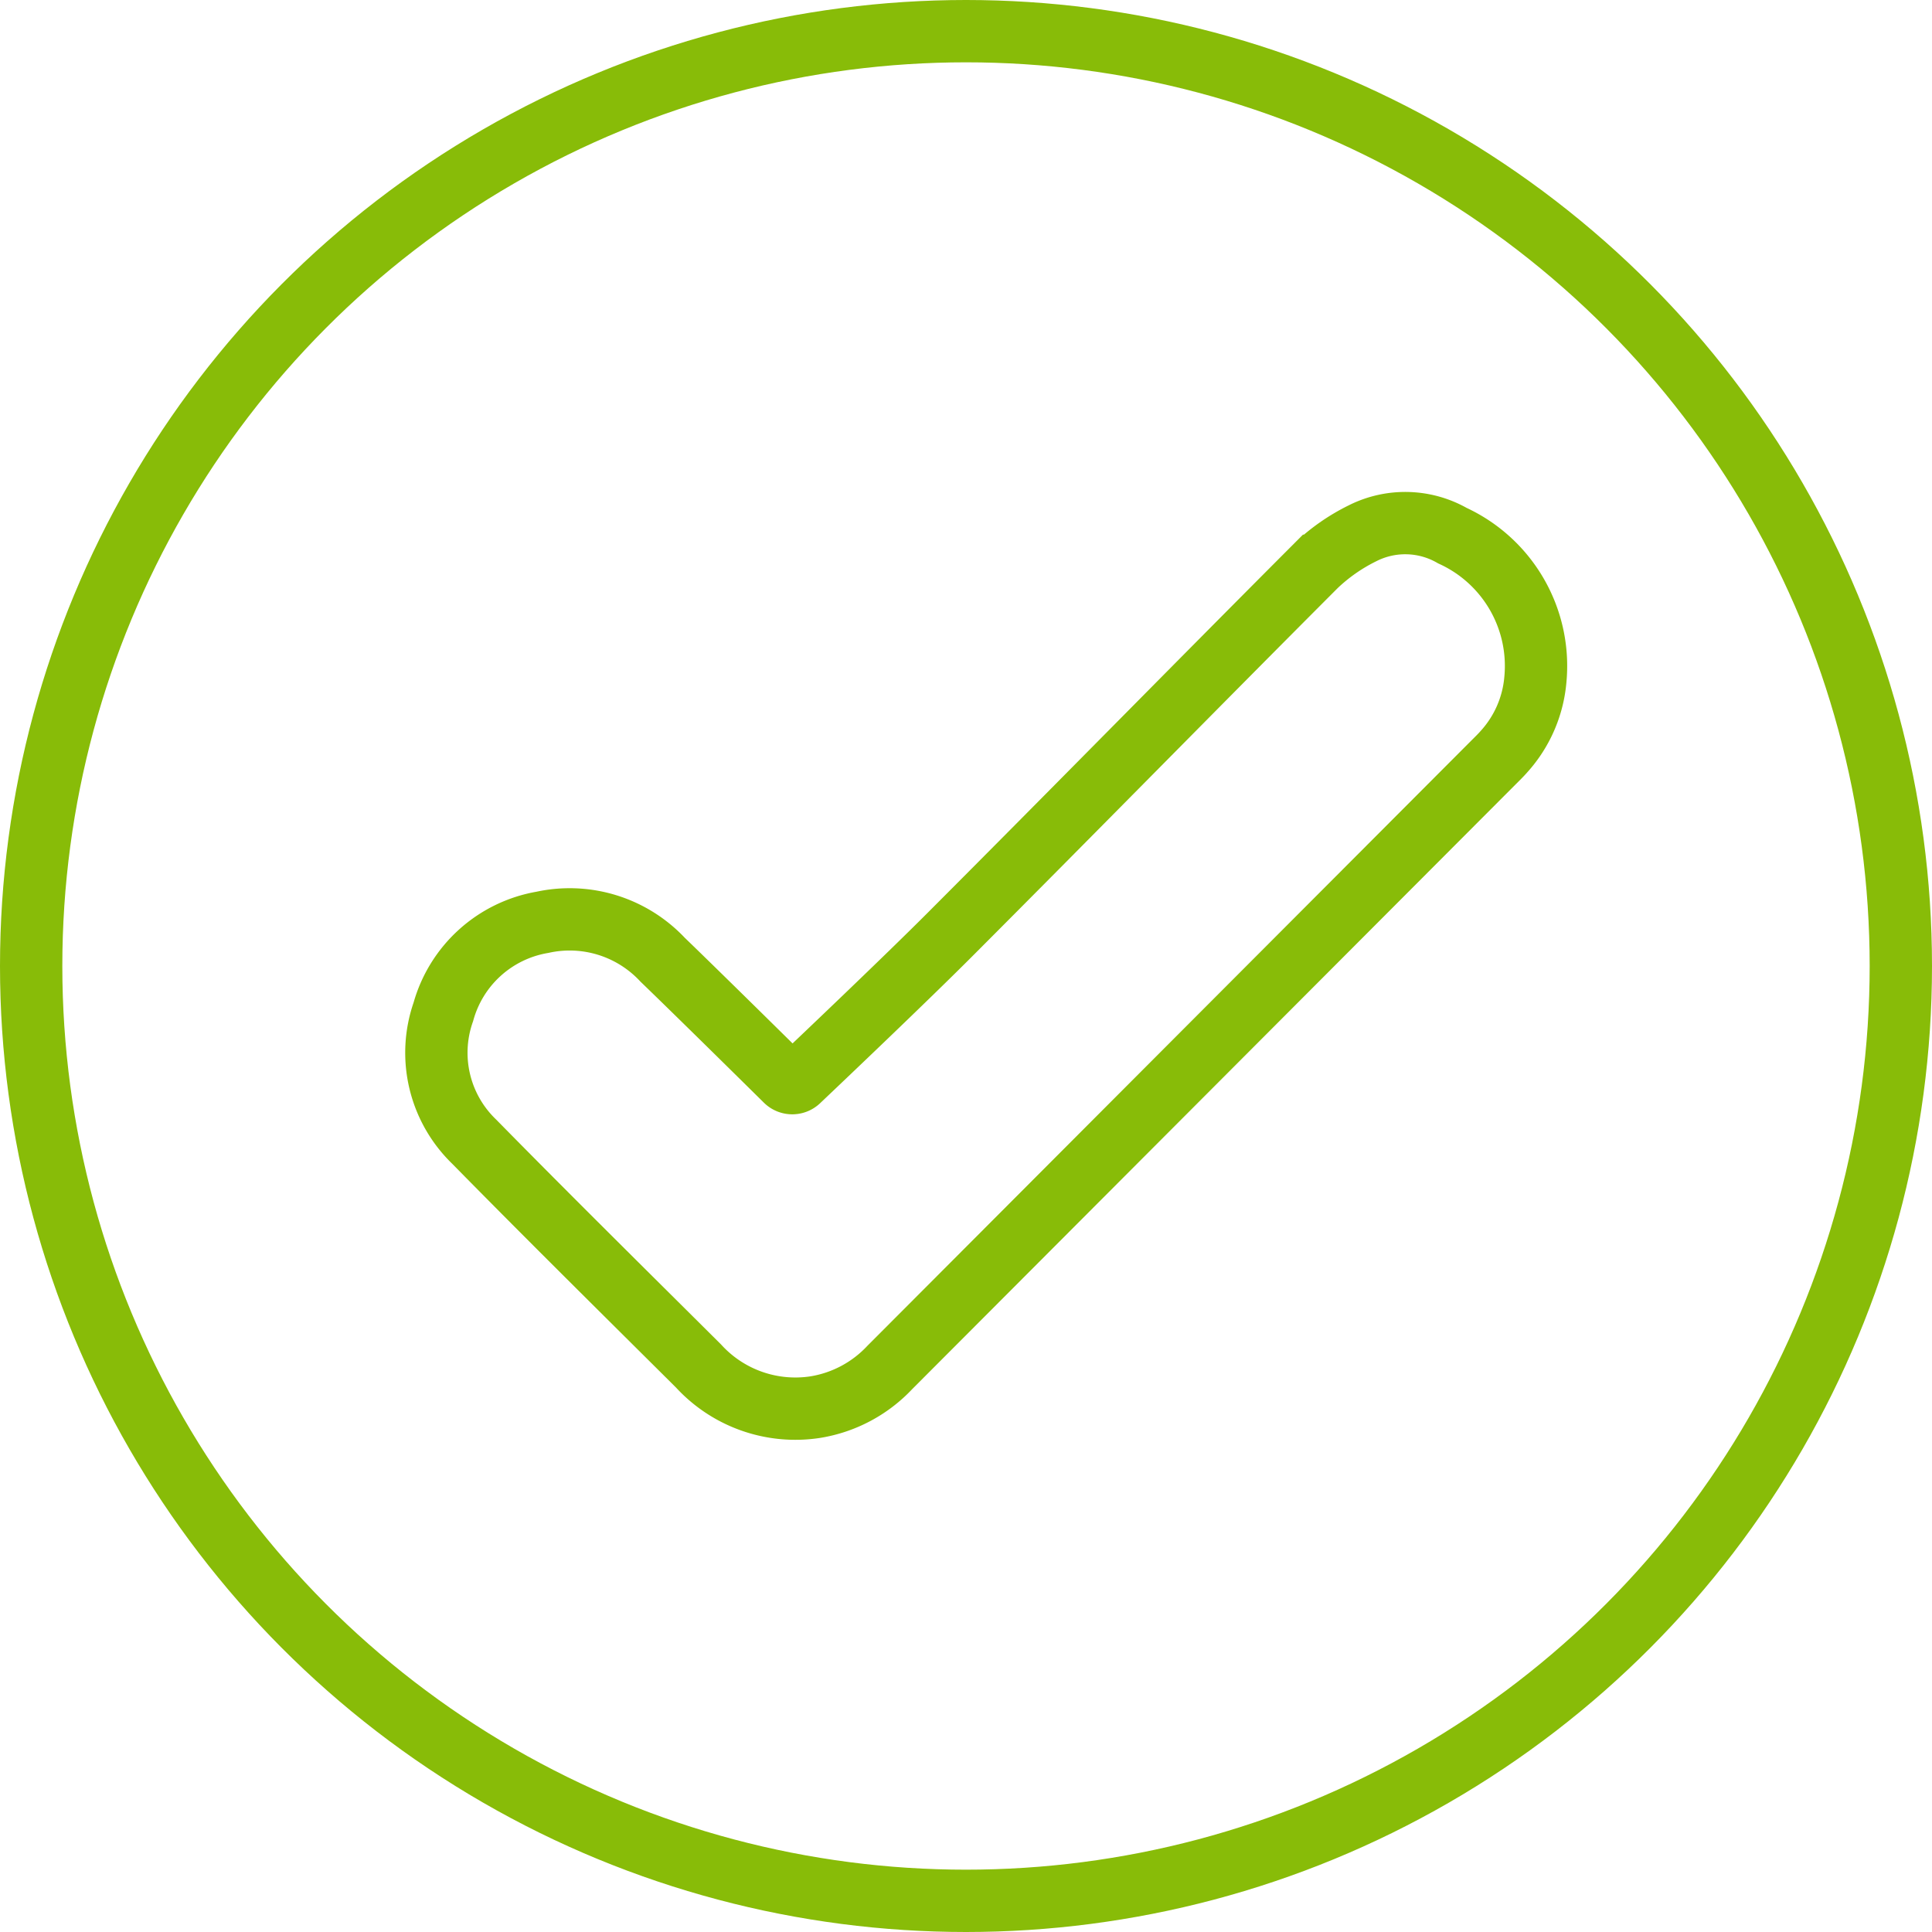<svg xmlns="http://www.w3.org/2000/svg" width="31" height="31" viewBox="0 0 31 31"><defs><style>.a{fill:none;stroke:#88bc08;stroke-miterlimit:10;}</style></defs><g transform="translate(1436.763 -1208.123)"><g transform="translate(-1429.748 1216.518)"><g transform="translate(0 0)"><path class="a" d="M-1343.447,1323.261a.149.149,0,0,0,.207,0c.382-.362,1.715-1.63,2.417-2.333,1.967-1.97,3.916-3.957,5.882-5.927a3,3,0,0,1,.741-.518,1.522,1.522,0,0,1,1.449.035,2.3,2.3,0,0,1,1.33,2.319,1.972,1.972,0,0,1-.5,1.143c-.053.061-.111.117-.168.174l-9.69,9.711a2.1,2.1,0,0,1-1.194.636,2.106,2.106,0,0,1-1.875-.66c-1.2-1.194-2.409-2.388-3.6-3.6a1.981,1.981,0,0,1-.494-2.083,2,2,0,0,1,1.59-1.436,2.042,2.042,0,0,1,1.928.6C-1344.861,1321.865-1343.783,1322.929-1343.447,1323.261Z" transform="translate(1349.041 -1314.318)"/></g></g><circle class="a" cx="15" cy="15" r="15" transform="translate(-1436.263 1208.623)"/></g></svg>